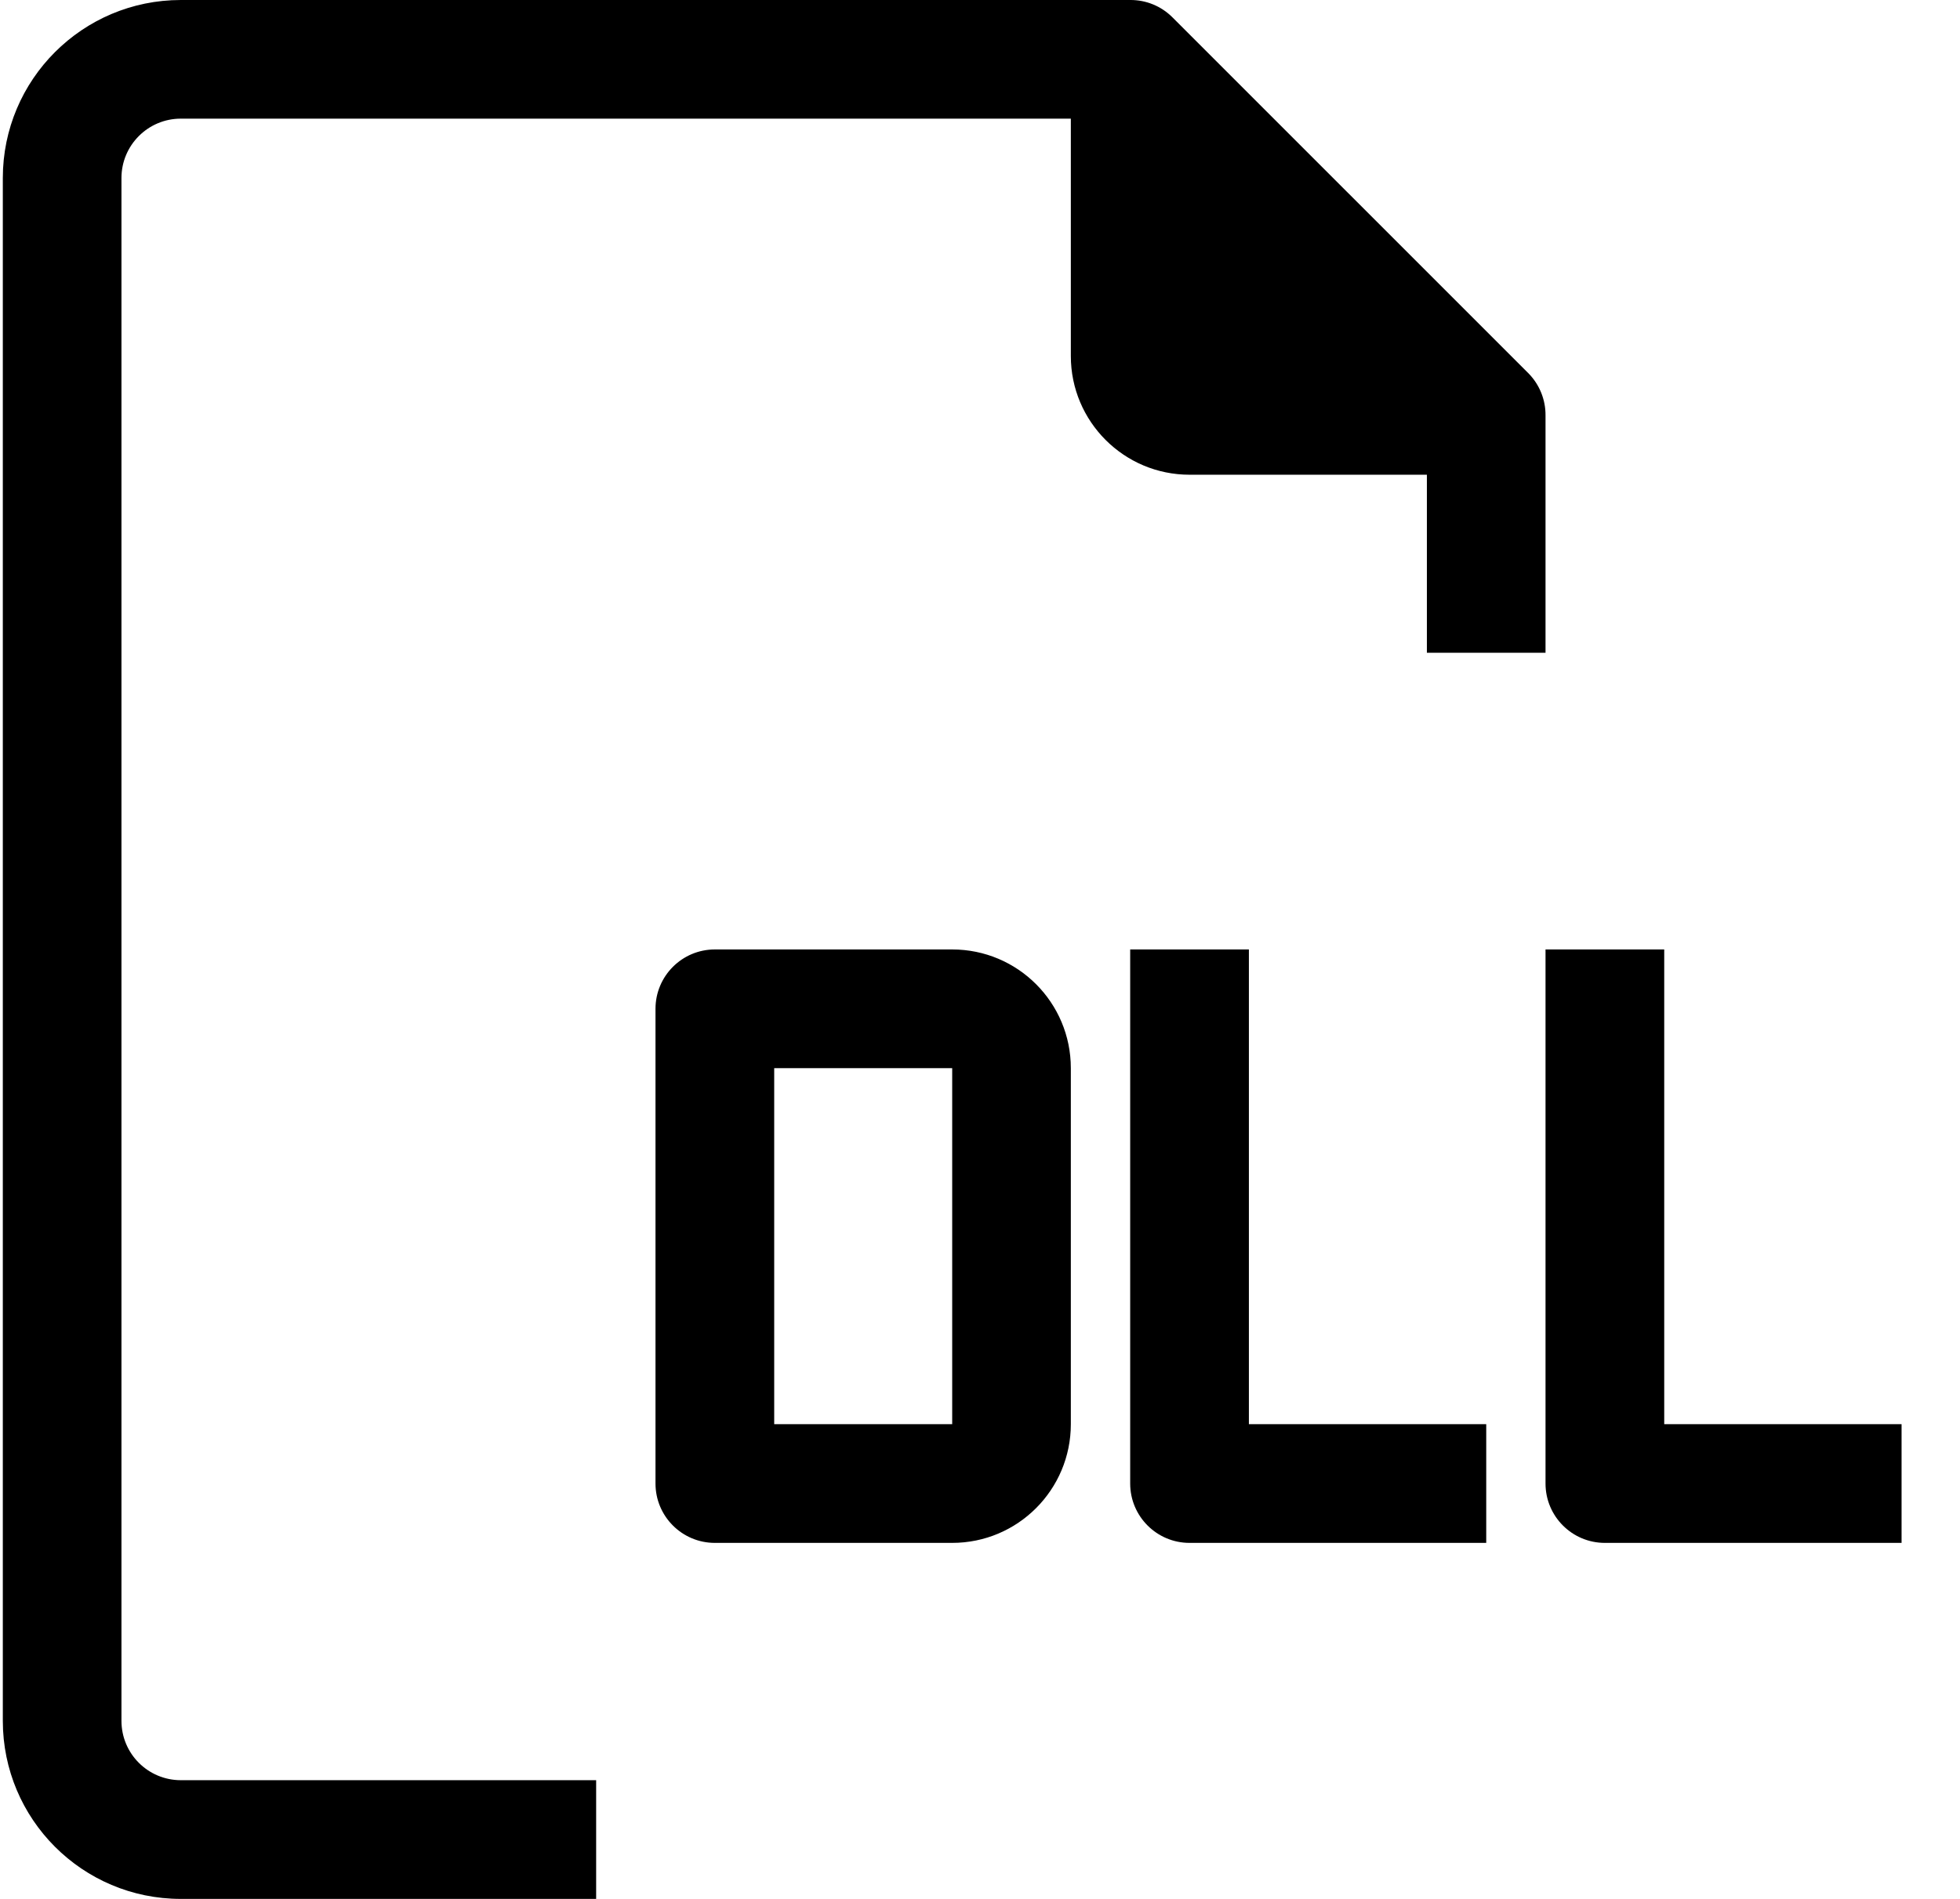 <svg width="32" height="31" viewBox="0 0 32 31" xmlns="http://www.w3.org/2000/svg">
<path d="M23.296 7.75V10.656H25.233V6.781C25.235 6.524 25.134 6.276 24.953 6.093L19.14 0.281C18.957 0.099 18.71 -0.002 18.452 -0H2.952C1.347 -0 0.046 1.301 0.046 2.906V28.093C0.046 29.699 1.347 31 2.952 31H9.733V29.062H2.952C2.417 29.062 1.983 28.629 1.983 28.093V2.906C1.983 2.371 2.417 1.937 2.952 1.937H17.483V5.812C17.483 6.882 18.351 7.75 19.421 7.75H23.296Z"/>
<path d="M27.171 23.25V15.5H25.233V24.219C25.233 24.754 25.667 25.188 26.202 25.188H31.046V23.25H27.171Z"/>
<path d="M20.39 15.5H18.452V24.219C18.452 24.754 18.886 25.188 19.421 25.188H24.265V23.25H20.39V15.5Z"/>
<path d="M15.546 15.5H11.671C11.136 15.5 10.702 15.934 10.702 16.469V24.219C10.702 24.754 11.136 25.188 11.671 25.188H15.546C16.616 25.188 17.483 24.32 17.483 23.25V17.438C17.483 16.367 16.616 15.5 15.546 15.5ZM15.546 23.25H12.64V17.438H15.546V23.25Z"/>
</svg>

